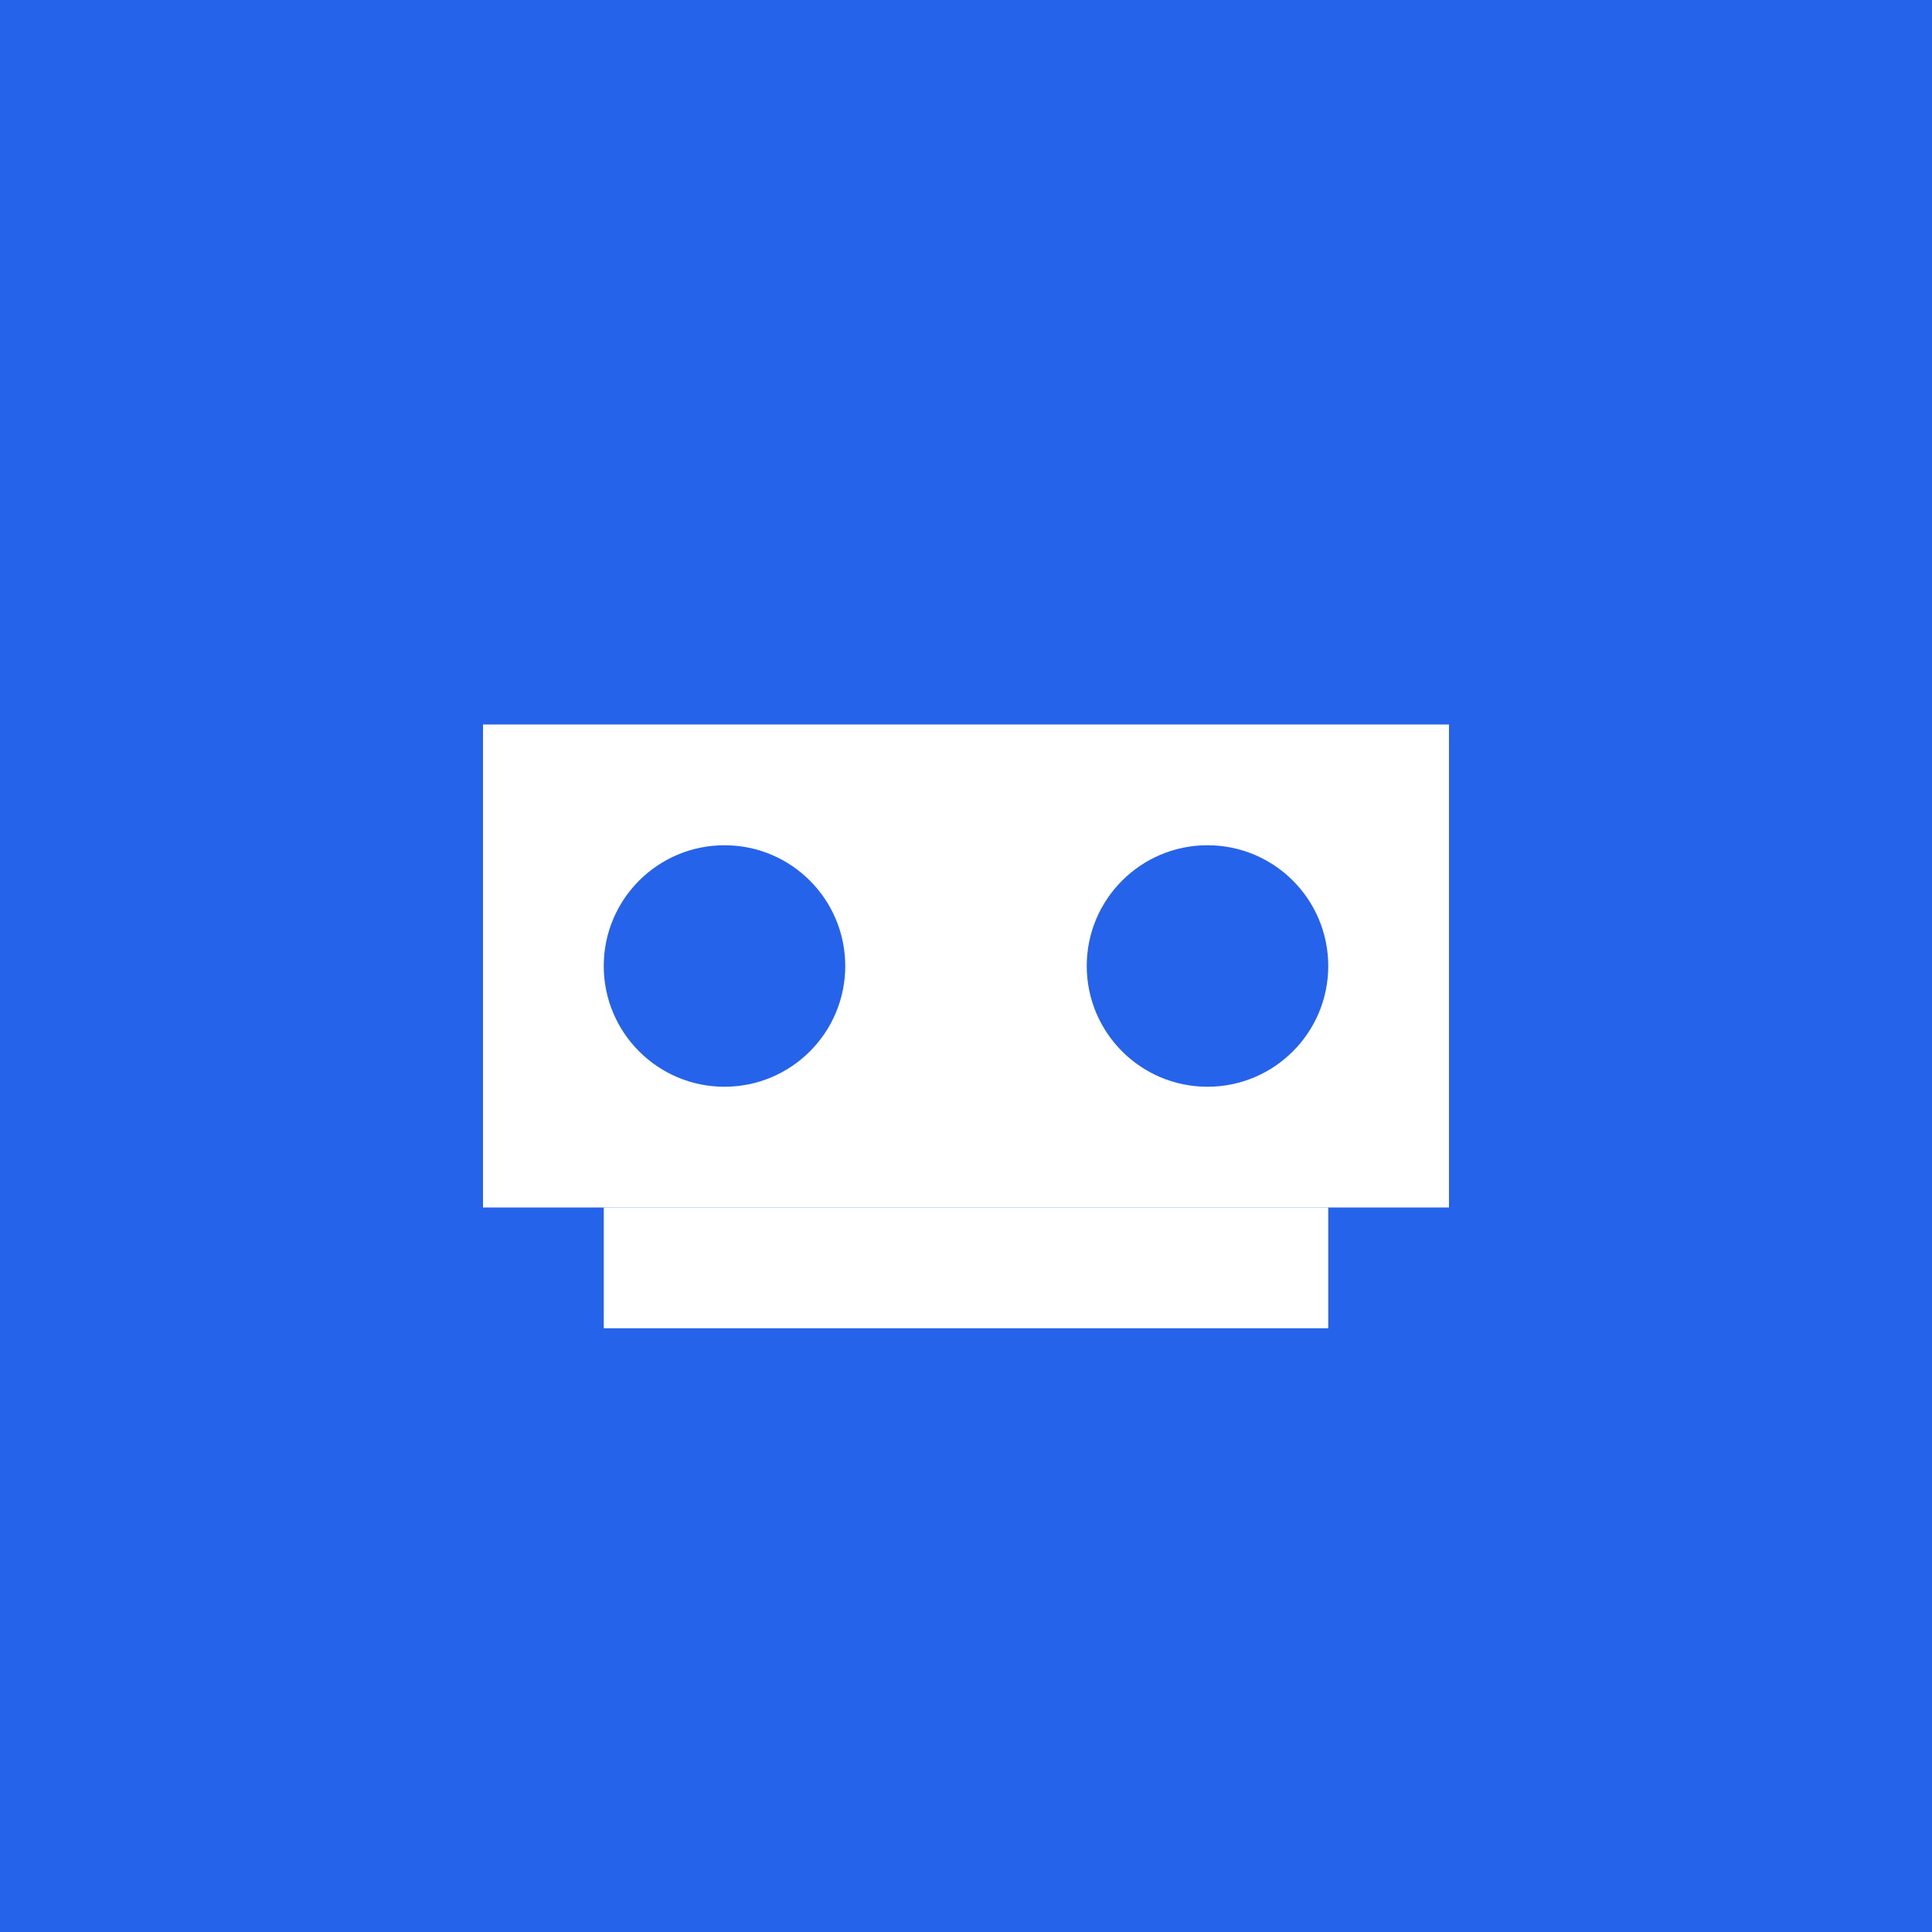<svg xmlns="http://www.w3.org/2000/svg" viewBox="0 0 32 32">
  <rect width="32" height="32" fill="#2563eb"/>
  <path d="M8 12h16v8H8z" fill="white"/>
  <circle cx="12" cy="16" r="2" fill="#2563eb"/>
  <circle cx="20" cy="16" r="2" fill="#2563eb"/>
  <path d="M10 20h12v2H10z" fill="white"/>
</svg> 
